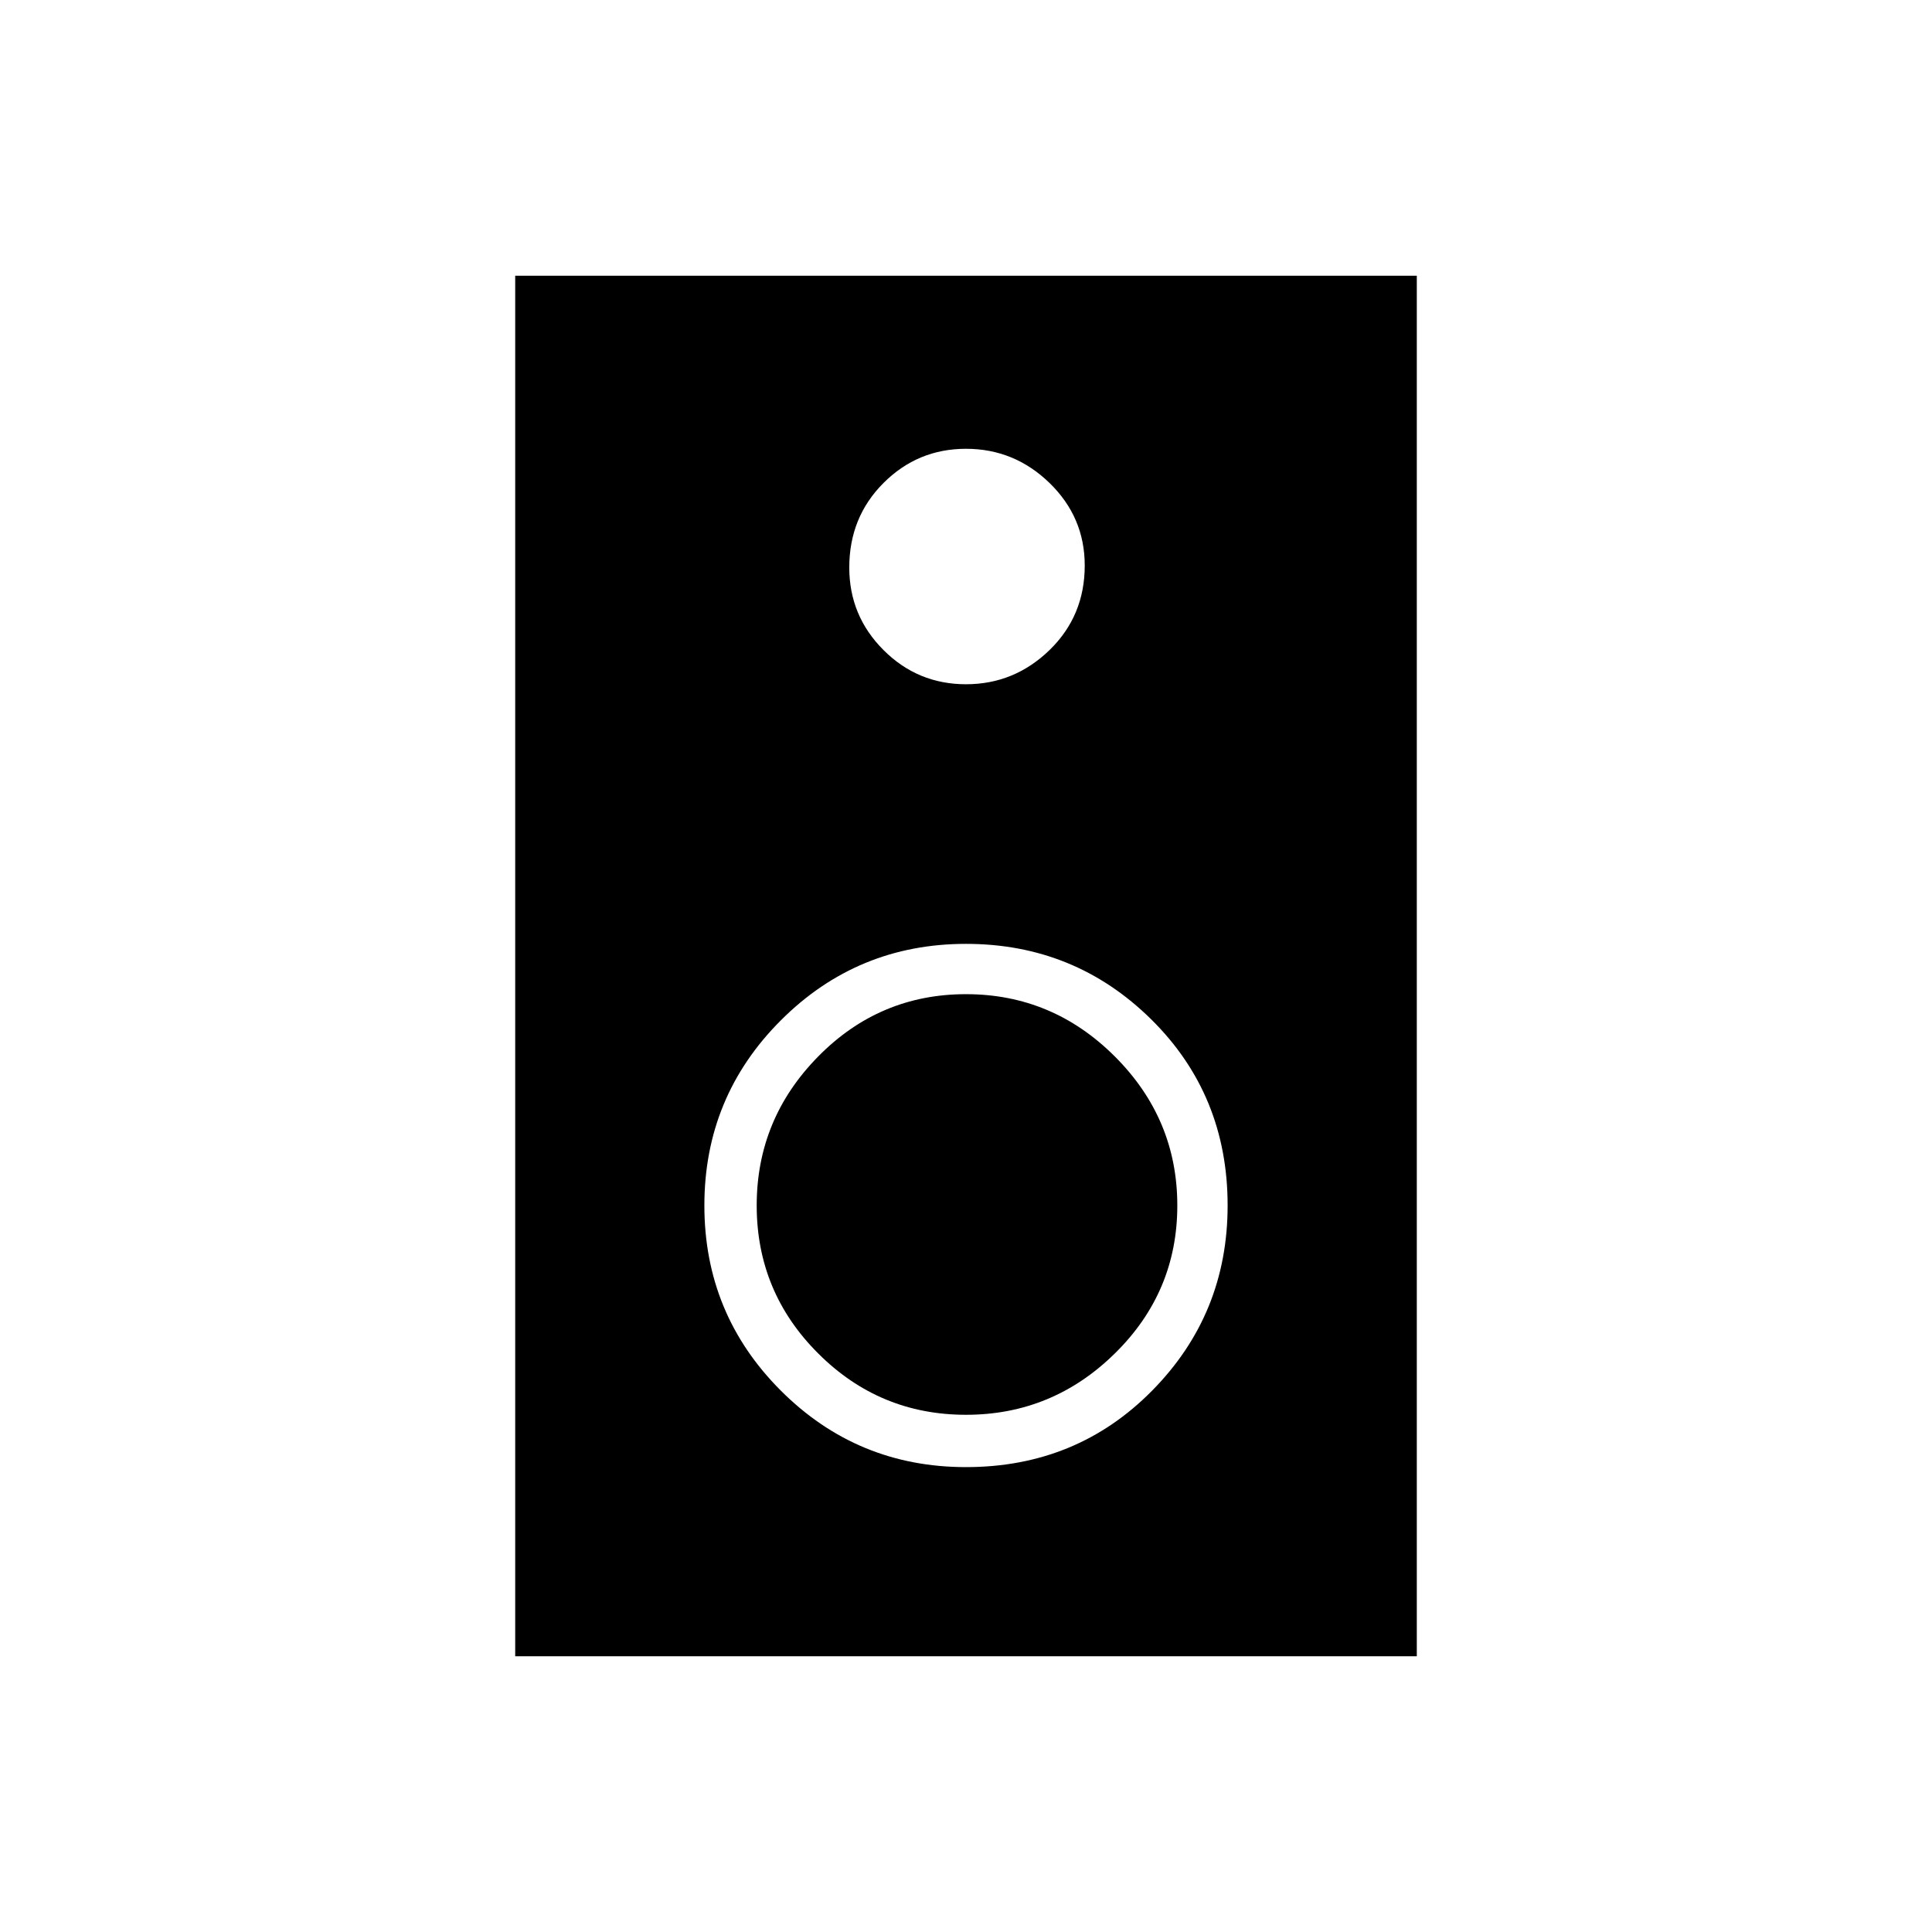 <svg xmlns="http://www.w3.org/2000/svg" height="24" width="24"><path d="M6.4 20.575V3.425H17.6V20.575ZM12 8.5Q12.6 8.5 13.038 8.075Q13.475 7.65 13.475 7.025Q13.475 6.425 13.038 6Q12.6 5.575 12 5.575Q11.4 5.575 10.975 6Q10.55 6.425 10.55 7.05Q10.55 7.65 10.975 8.075Q11.4 8.5 12 8.5ZM12 18.225Q13.375 18.225 14.312 17.275Q15.25 16.325 15.25 14.975Q15.25 13.6 14.3 12.662Q13.35 11.725 12 11.725Q10.65 11.725 9.7 12.675Q8.75 13.625 8.75 14.975Q8.75 16.325 9.7 17.275Q10.65 18.225 12 18.225ZM12 17.575Q10.925 17.575 10.163 16.812Q9.4 16.05 9.4 14.975Q9.4 13.9 10.163 13.125Q10.925 12.35 12 12.35Q13.075 12.35 13.85 13.125Q14.625 13.9 14.625 14.975Q14.625 16.05 13.85 16.812Q13.075 17.575 12 17.575Z"/></svg>